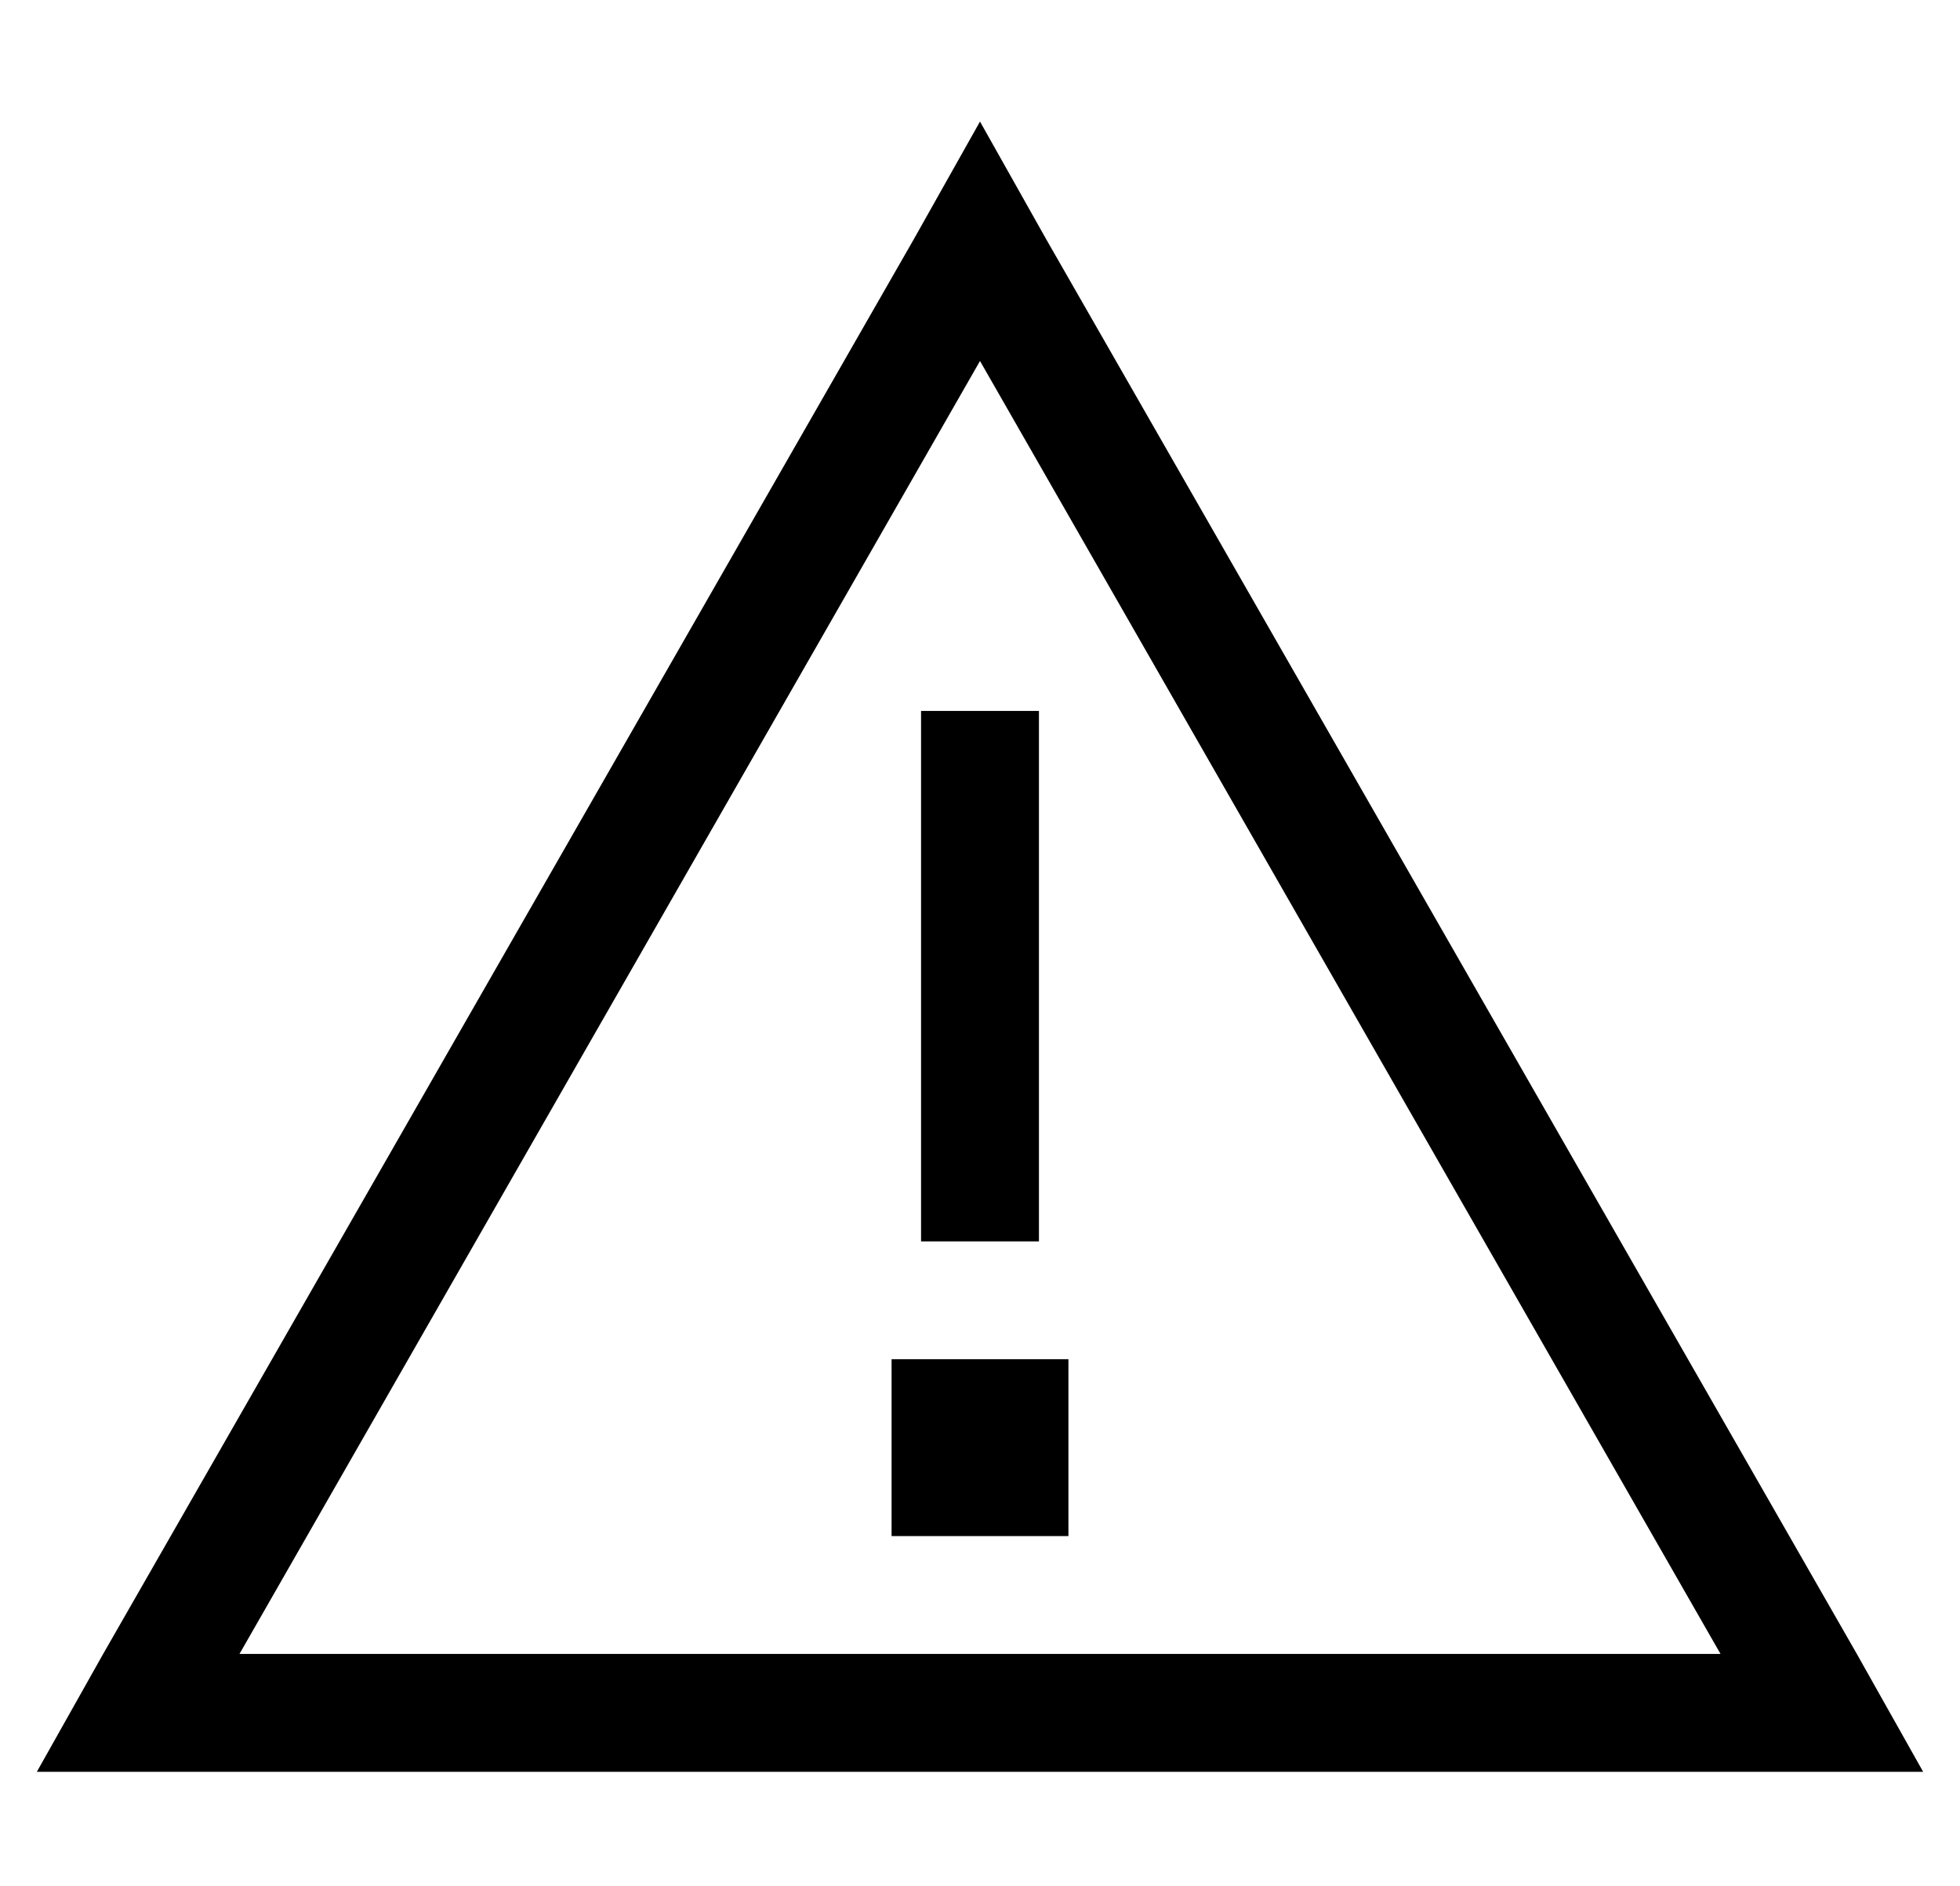 <?xml version="1.0" standalone="no"?>
<!DOCTYPE svg PUBLIC "-//W3C//DTD SVG 1.1//EN" "http://www.w3.org/Graphics/SVG/1.1/DTD/svg11.dtd" >
<svg xmlns="http://www.w3.org/2000/svg" xmlns:xlink="http://www.w3.org/1999/xlink" version="1.1" viewBox="-10 -40 532 512">
   <path fill="currentColor"
d="M18 409l-18 32l18 -32l-18 32h37h475l-18 -32v0l-220 -384v0l-18 -32v0l-18 32v0l-220 384v0zM457 409h-402h402h-402l201 -351v0l201 351v0zM240 281v16v-16v16h32v0v-16v0v-128v0h-32v0v128v0zM280 377v-48v48v-48h-48v0v48v0h48v0z" />
</svg>
